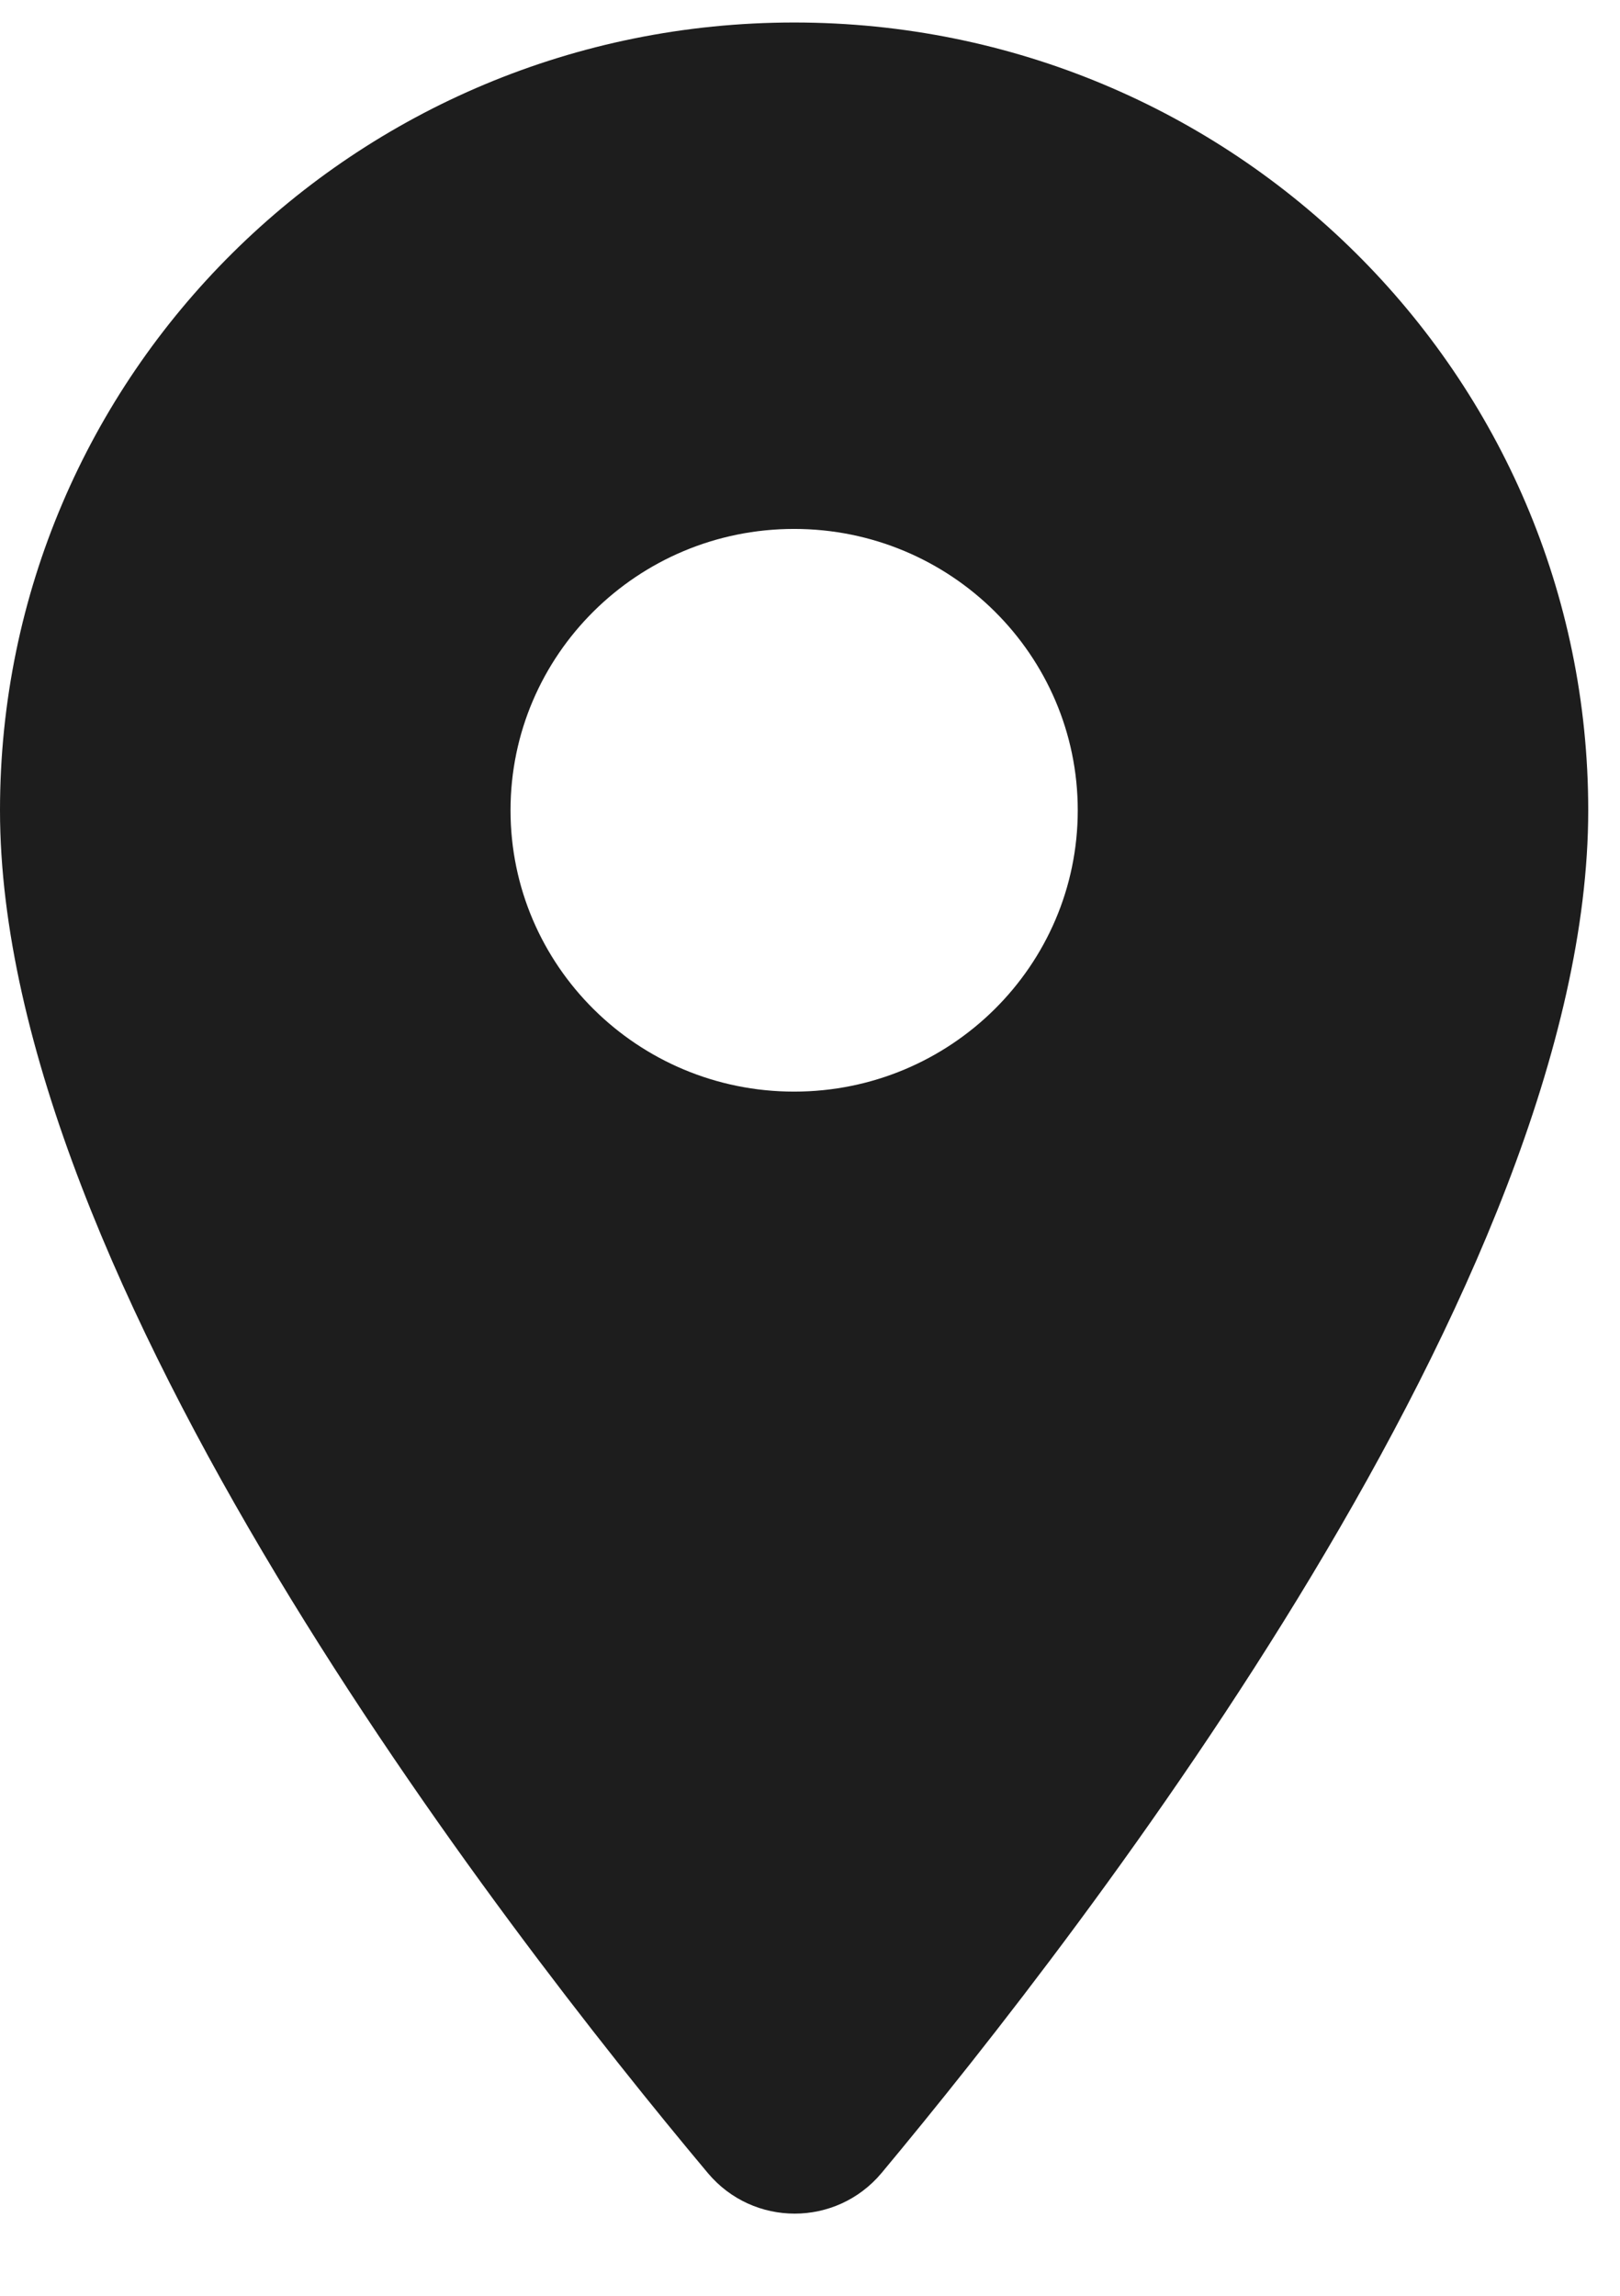 <svg width="36" height="51" viewBox="0 0 36 51" fill="none" xmlns="http://www.w3.org/2000/svg">
<g clip-path="url(#clip0_198_813)">
<path fill-rule="evenodd" clip-rule="evenodd" d="M17.647 0.5C7.891 0.5 0 8.325 0 18C0 28.425 11.143 42.8 15.731 48.275C16.739 49.475 18.58 49.475 19.588 48.275C24.151 42.8 35.294 28.425 35.294 18C35.294 8.325 27.403 0.5 17.647 0.5ZM17.647 24.25C14.168 24.25 11.345 21.45 11.345 18C11.345 14.55 14.168 11.75 17.647 11.75C21.126 11.75 23.95 14.55 23.95 18C23.95 21.45 21.126 24.25 17.647 24.25Z" fill="#1D1D1D"/>
</g>
<defs>
<clipPath id="clip0_198_813">
<rect width="35.294" height="50" fill="white" transform="translate(0 0.5)"/>
</clipPath>
</defs>
</svg>
